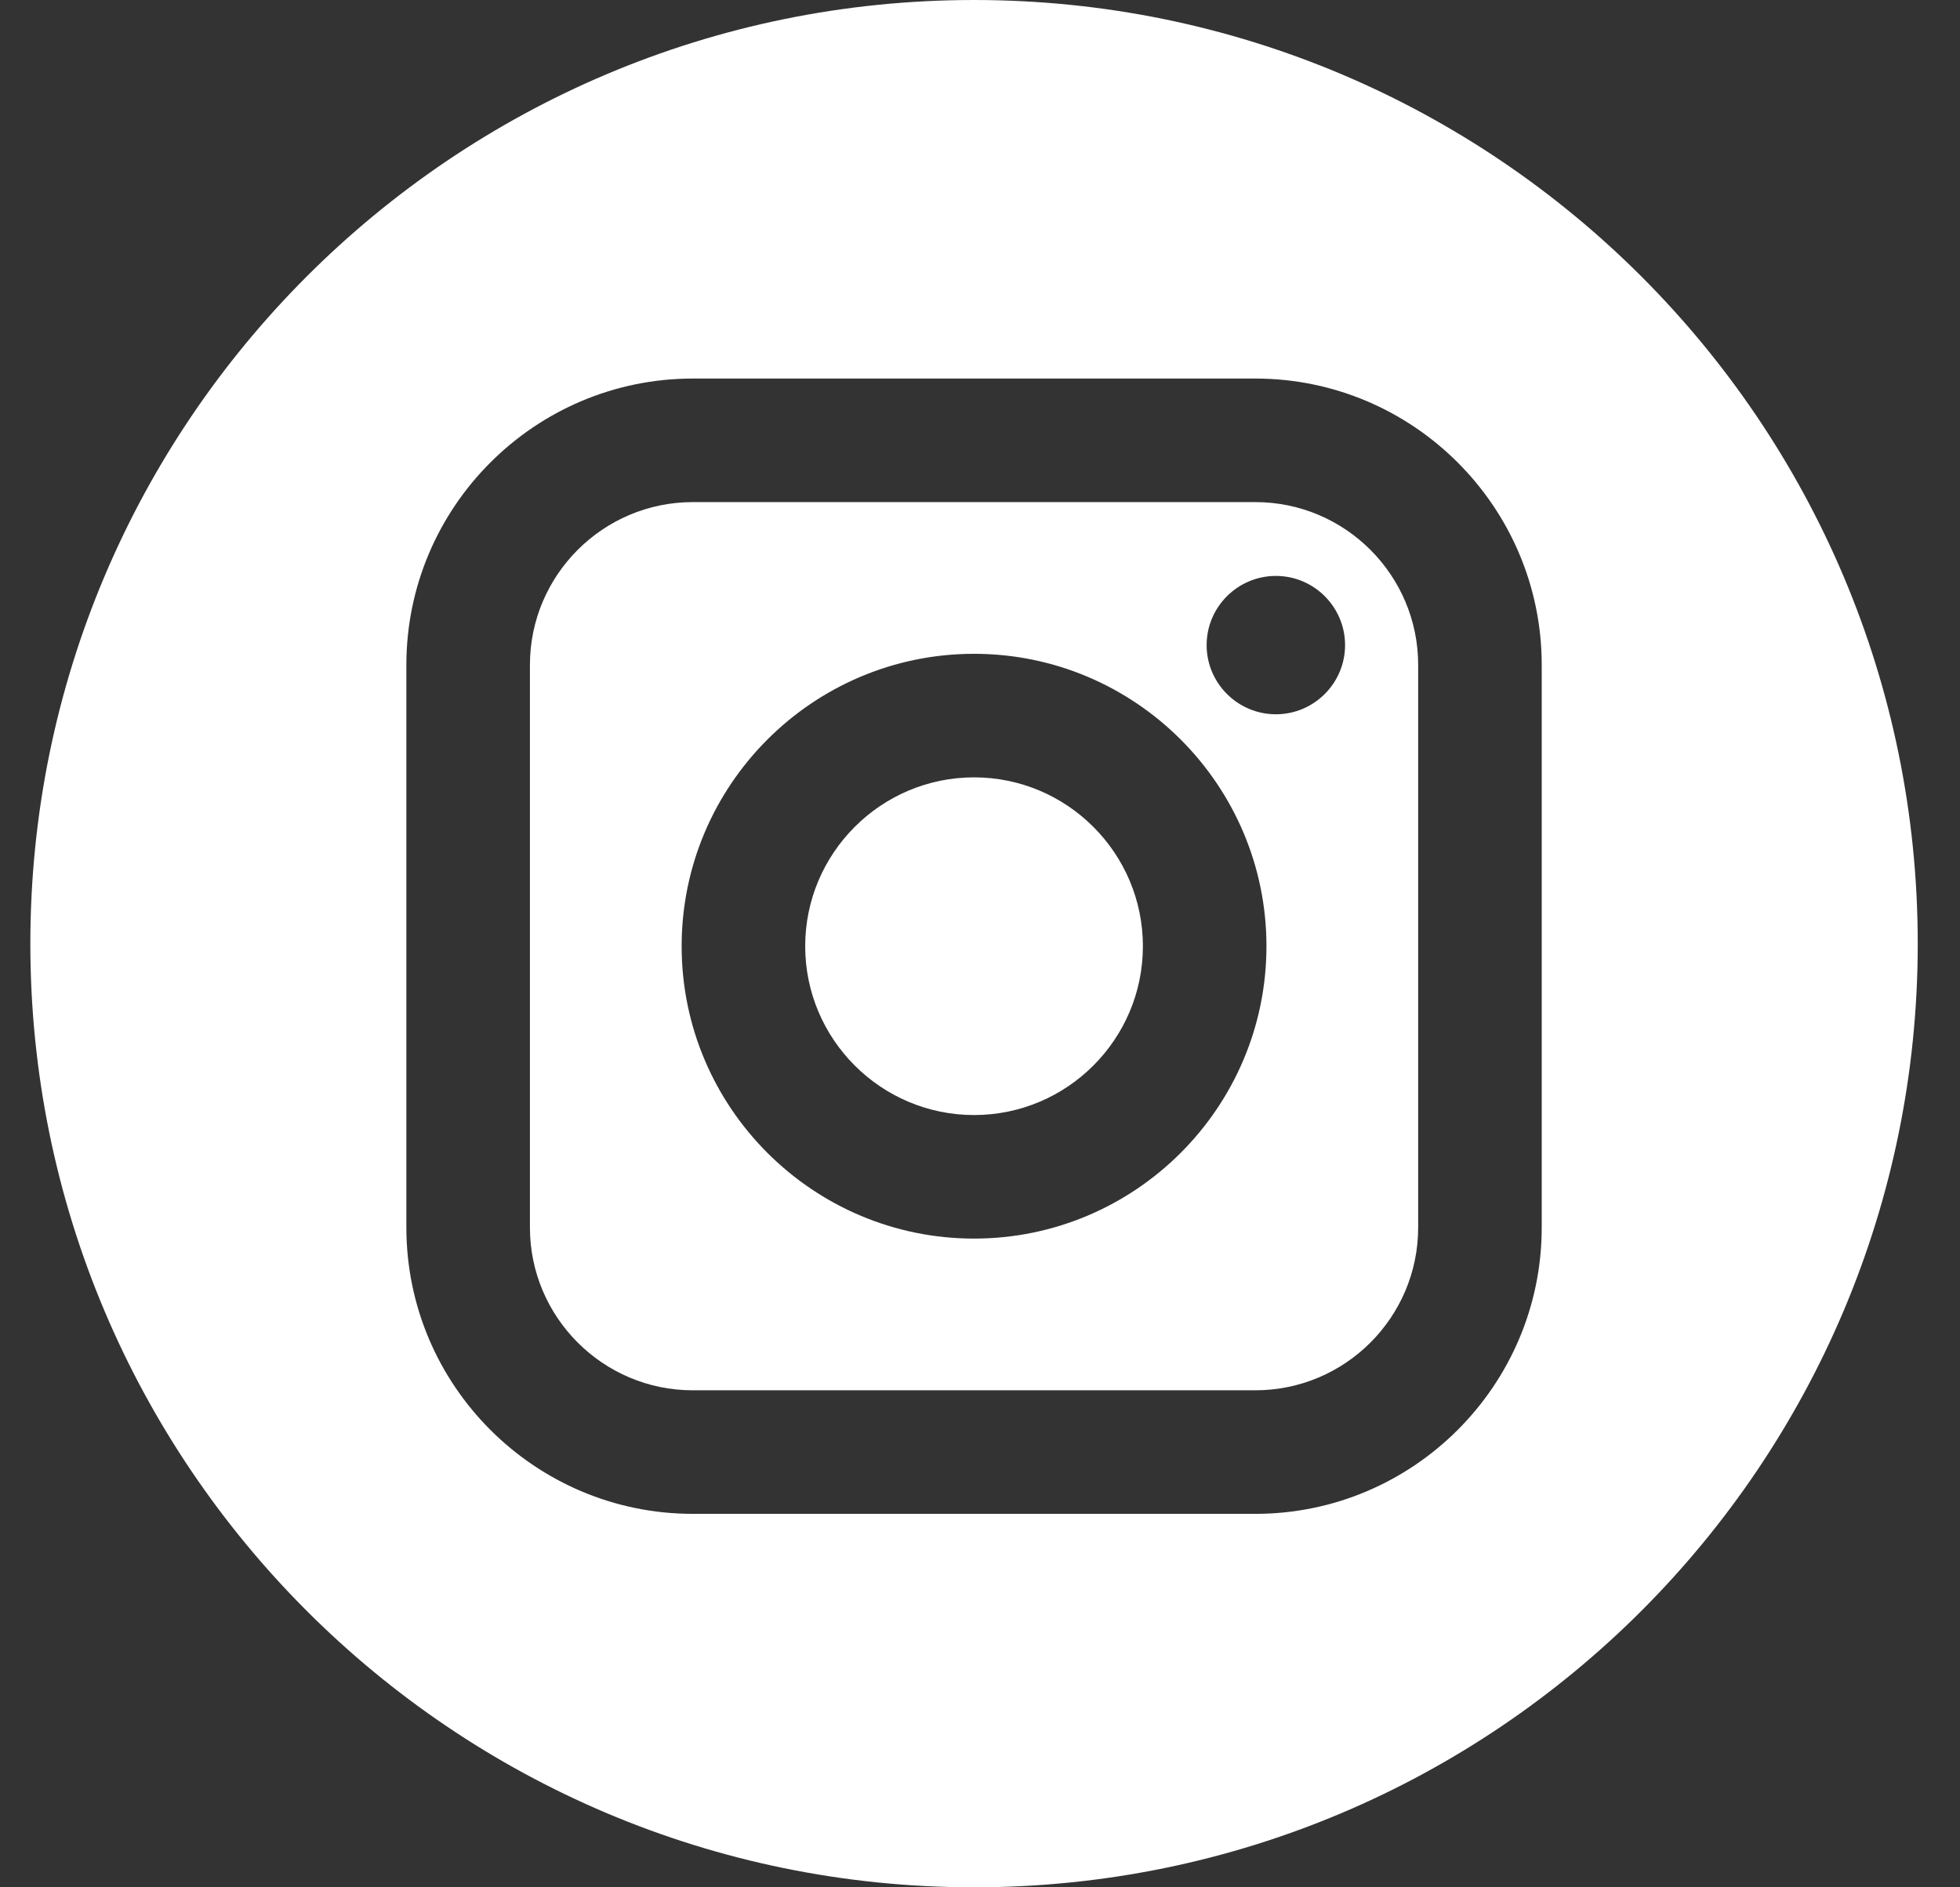 <svg width="27" height="26" viewBox="0 0 27 26" fill="none" xmlns="http://www.w3.org/2000/svg">
<rect x="0" y="0" width="27" height="26" fill="#333333" stroke="none"/>
<path d="M17.293 6.917H9.543C8.307 6.917 7.3 7.924 7.3 9.16V16.91C7.3 18.146 8.307 19.153 9.543 19.153H17.293C18.53 19.153 19.536 18.147 19.536 16.91V9.16C19.536 7.924 18.53 6.917 17.293 6.917ZM13.418 17.063C11.197 17.063 9.39 15.256 9.39 13.035C9.39 10.814 11.197 9.007 13.418 9.007C15.639 9.007 17.446 10.814 17.446 13.035C17.446 15.256 15.639 17.063 13.418 17.063ZM17.576 9.84C17.05 9.84 16.622 9.412 16.622 8.887C16.622 8.362 17.05 7.934 17.576 7.934C18.101 7.934 18.529 8.362 18.529 8.887C18.529 9.412 18.101 9.84 17.576 9.84Z" fill="white"/>
<path d="M13.418 10.709C12.136 10.709 11.092 11.753 11.092 13.035C11.092 14.317 12.136 15.361 13.418 15.361C14.701 15.361 15.744 14.317 15.744 13.035C15.744 11.753 14.7 10.709 13.418 10.709Z" fill="white"/>
<path d="M13.418 0C6.239 0 0.418 5.821 0.418 13C0.418 20.179 6.239 26 13.418 26C20.598 26 26.418 20.179 26.418 13C26.418 5.821 20.598 0 13.418 0ZM21.238 16.91C21.238 19.085 19.468 20.855 17.293 20.855H9.544C7.368 20.855 5.598 19.085 5.598 16.91V9.16C5.598 6.985 7.368 5.215 9.544 5.215H17.293C19.468 5.215 21.238 6.985 21.238 9.16V16.91Z" fill="white"/>
</svg>
